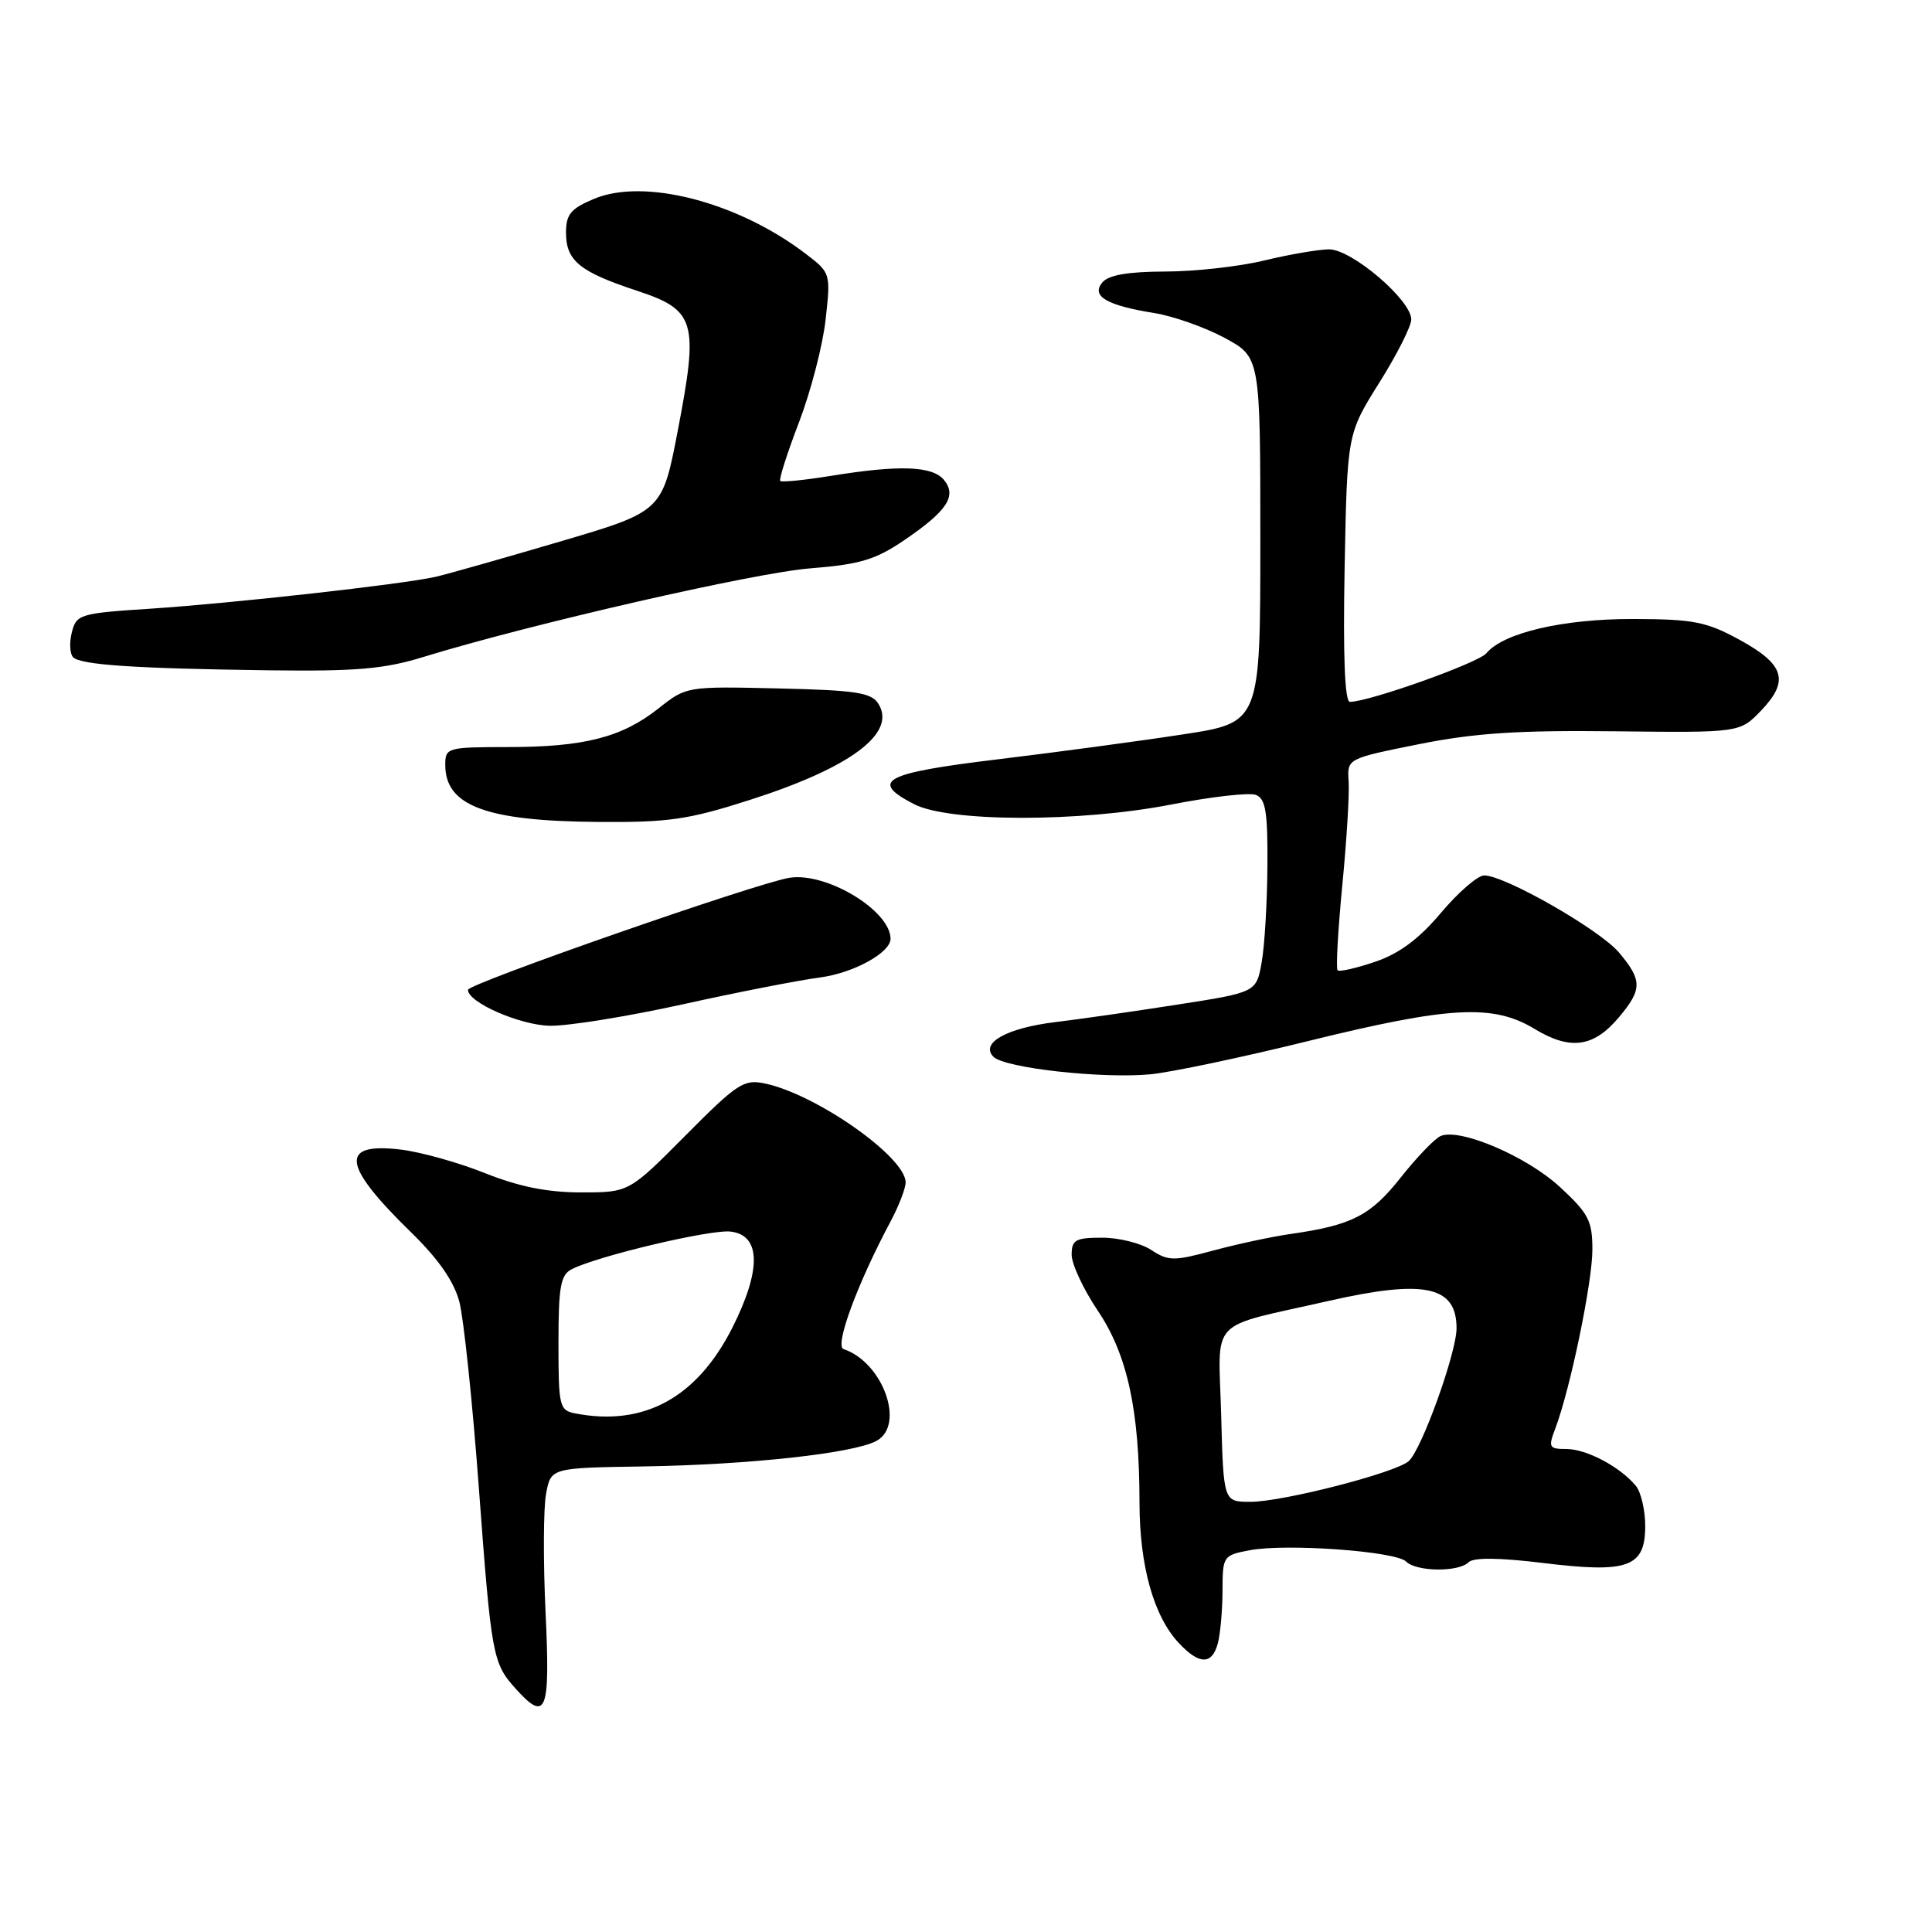 <?xml version="1.0" encoding="UTF-8" standalone="no"?>
<!DOCTYPE svg PUBLIC "-//W3C//DTD SVG 1.1//EN" "http://www.w3.org/Graphics/SVG/1.1/DTD/svg11.dtd" >
<svg xmlns="http://www.w3.org/2000/svg" xmlns:xlink="http://www.w3.org/1999/xlink" version="1.1" viewBox="0 0 256 256">
 <g >
 <path fill="currentColor"
d=" M 72.29 213.67 C 71.97 206.89 72.00 199.81 72.36 197.92 C 73.00 194.50 73.00 194.50 85.25 194.31 C 99.22 194.09 113.06 192.58 116.13 190.93 C 120.00 188.86 117.00 180.50 111.77 178.76 C 110.56 178.35 113.60 170.10 118.03 161.80 C 119.11 159.77 120.00 157.46 120.00 156.67 C 120.00 153.33 108.25 145.05 101.41 143.58 C 98.57 142.97 97.74 143.50 90.83 150.46 C 83.34 158.00 83.34 158.00 77.00 158.00 C 72.53 158.00 68.77 157.24 64.27 155.45 C 60.76 154.04 55.73 152.64 53.08 152.32 C 44.94 151.36 45.32 154.37 54.46 163.28 C 58.11 166.84 60.15 169.78 60.87 172.50 C 61.44 174.70 62.61 185.79 63.45 197.16 C 65.11 219.45 65.28 220.37 68.32 223.75 C 72.39 228.27 72.92 226.93 72.29 213.67 Z  M 161.37 217.75 C 161.70 216.51 161.98 213.38 161.99 210.80 C 162.00 206.18 162.07 206.08 165.62 205.41 C 170.48 204.50 184.95 205.55 186.31 206.91 C 187.67 208.27 193.26 208.34 194.59 207.01 C 195.24 206.36 198.59 206.39 204.44 207.10 C 215.74 208.49 218.00 207.67 218.00 202.21 C 218.00 200.11 217.44 197.70 216.75 196.87 C 214.67 194.36 210.22 192.00 207.56 192.00 C 205.24 192.00 205.13 191.79 206.09 189.27 C 208.06 184.08 211.00 169.91 211.00 165.59 C 211.00 161.76 210.50 160.79 206.67 157.26 C 202.29 153.22 193.49 149.46 190.91 150.52 C 190.13 150.84 187.75 153.32 185.61 156.02 C 181.61 161.08 179.16 162.34 171.00 163.51 C 168.53 163.86 163.92 164.85 160.77 165.70 C 155.53 167.12 154.82 167.11 152.55 165.63 C 151.19 164.73 148.25 164.00 146.04 164.00 C 142.51 164.00 142.00 164.29 142.00 166.26 C 142.00 167.51 143.56 170.84 145.46 173.67 C 149.39 179.50 150.98 186.83 150.99 199.12 C 151.00 207.49 152.87 214.17 156.21 217.72 C 158.92 220.61 160.60 220.62 161.37 217.75 Z  M 173.36 137.94 C 192.11 133.32 197.86 133.01 203.36 136.35 C 208.08 139.20 211.17 138.78 214.51 134.80 C 217.62 131.11 217.62 129.89 214.53 126.22 C 211.98 123.19 199.41 116.00 196.66 116.00 C 195.81 116.00 193.24 118.22 190.95 120.94 C 188.03 124.41 185.42 126.35 182.22 127.44 C 179.71 128.29 177.47 128.80 177.24 128.57 C 177.00 128.34 177.29 123.28 177.86 117.32 C 178.44 111.37 178.82 105.15 178.70 103.51 C 178.50 100.52 178.50 100.52 188.00 98.61 C 195.38 97.13 201.18 96.75 214.02 96.90 C 230.54 97.09 230.54 97.09 233.36 94.15 C 237.13 90.21 236.47 88.04 230.49 84.77 C 226.11 82.38 224.39 82.04 216.43 82.02 C 207.09 82.00 199.21 83.84 196.94 86.57 C 195.88 87.84 181.40 93.00 178.87 93.00 C 178.19 93.00 177.95 86.97 178.17 75.25 C 178.51 57.50 178.51 57.50 182.75 50.73 C 185.09 47.01 187.00 43.23 187.00 42.33 C 187.00 39.75 179.06 32.99 176.08 33.04 C 174.66 33.06 170.80 33.72 167.50 34.52 C 164.20 35.32 158.29 35.98 154.37 35.98 C 149.43 36.00 146.88 36.44 146.06 37.43 C 144.55 39.25 146.64 40.47 153.00 41.49 C 155.47 41.89 159.64 43.36 162.25 44.76 C 167.00 47.32 167.00 47.32 167.00 71.53 C 167.00 95.75 167.00 95.75 156.75 97.31 C 151.11 98.18 140.09 99.66 132.25 100.61 C 117.08 102.44 115.15 103.47 121.11 106.55 C 125.73 108.95 143.03 108.97 155.16 106.61 C 160.48 105.57 165.54 104.99 166.41 105.33 C 167.70 105.82 167.99 107.58 167.94 114.72 C 167.91 119.55 167.57 125.30 167.18 127.50 C 166.47 131.49 166.47 131.49 155.98 133.12 C 150.22 134.02 142.96 135.06 139.86 135.43 C 133.39 136.22 129.84 138.20 131.64 140.03 C 133.11 141.52 146.03 142.96 152.44 142.35 C 155.15 142.09 164.57 140.11 173.36 137.94 Z  M 90.37 133.10 C 97.59 131.50 105.82 129.89 108.65 129.52 C 113.07 128.94 118.00 126.24 118.00 124.40 C 118.00 120.66 109.50 115.53 104.61 116.31 C 100.32 116.99 62.02 130.34 62.01 131.16 C 61.99 132.82 68.89 135.84 72.87 135.92 C 75.28 135.96 83.15 134.69 90.37 133.10 Z  M 99.34 106.00 C 112.74 101.71 118.84 97.15 116.39 93.25 C 115.45 91.77 113.43 91.46 103.12 91.22 C 90.98 90.94 90.95 90.94 87.23 93.89 C 82.39 97.71 77.40 98.99 67.25 98.99 C 59.26 99.00 59.00 99.07 59.00 101.35 C 59.00 106.78 64.40 108.80 79.24 108.91 C 88.56 108.99 91.21 108.61 99.34 106.00 Z  M 56.14 87.04 C 70.26 82.70 99.98 75.89 107.37 75.31 C 113.93 74.79 116.00 74.17 119.80 71.59 C 125.52 67.70 126.83 65.71 125.07 63.58 C 123.54 61.74 119.17 61.58 110.13 63.05 C 106.62 63.62 103.59 63.92 103.39 63.73 C 103.19 63.53 104.31 60.02 105.88 55.93 C 107.44 51.85 109.03 45.72 109.40 42.33 C 110.08 36.20 110.06 36.15 106.75 33.62 C 97.77 26.77 85.39 23.56 78.73 26.34 C 75.63 27.64 75.00 28.39 75.00 30.83 C 75.00 34.54 76.79 36.01 84.33 38.50 C 92.17 41.08 92.60 42.55 89.82 57.00 C 87.76 67.77 87.76 67.77 74.13 71.78 C 66.63 73.99 59.23 76.09 57.68 76.44 C 53.28 77.43 30.88 79.93 19.99 80.65 C 10.56 81.26 10.12 81.40 9.52 83.79 C 9.17 85.16 9.25 86.65 9.69 87.09 C 10.72 88.11 17.89 88.58 35.64 88.82 C 47.22 88.97 50.94 88.65 56.14 87.04 Z  M 76.25 187.29 C 74.12 186.88 74.00 186.40 74.00 177.97 C 74.00 170.50 74.28 168.93 75.75 168.18 C 79.17 166.43 94.14 162.88 96.80 163.19 C 100.83 163.65 100.91 168.25 97.04 175.93 C 92.35 185.20 85.33 189.04 76.25 187.29 Z  M 161.81 187.47 C 161.46 174.36 159.86 176.06 176.00 172.39 C 188.76 169.49 193.00 170.39 193.00 176.00 C 193.00 179.22 188.41 192.00 186.68 193.59 C 185.02 195.13 169.98 199.00 165.69 199.00 C 162.12 199.00 162.12 199.00 161.81 187.47 Z "/>
</g>
</svg>